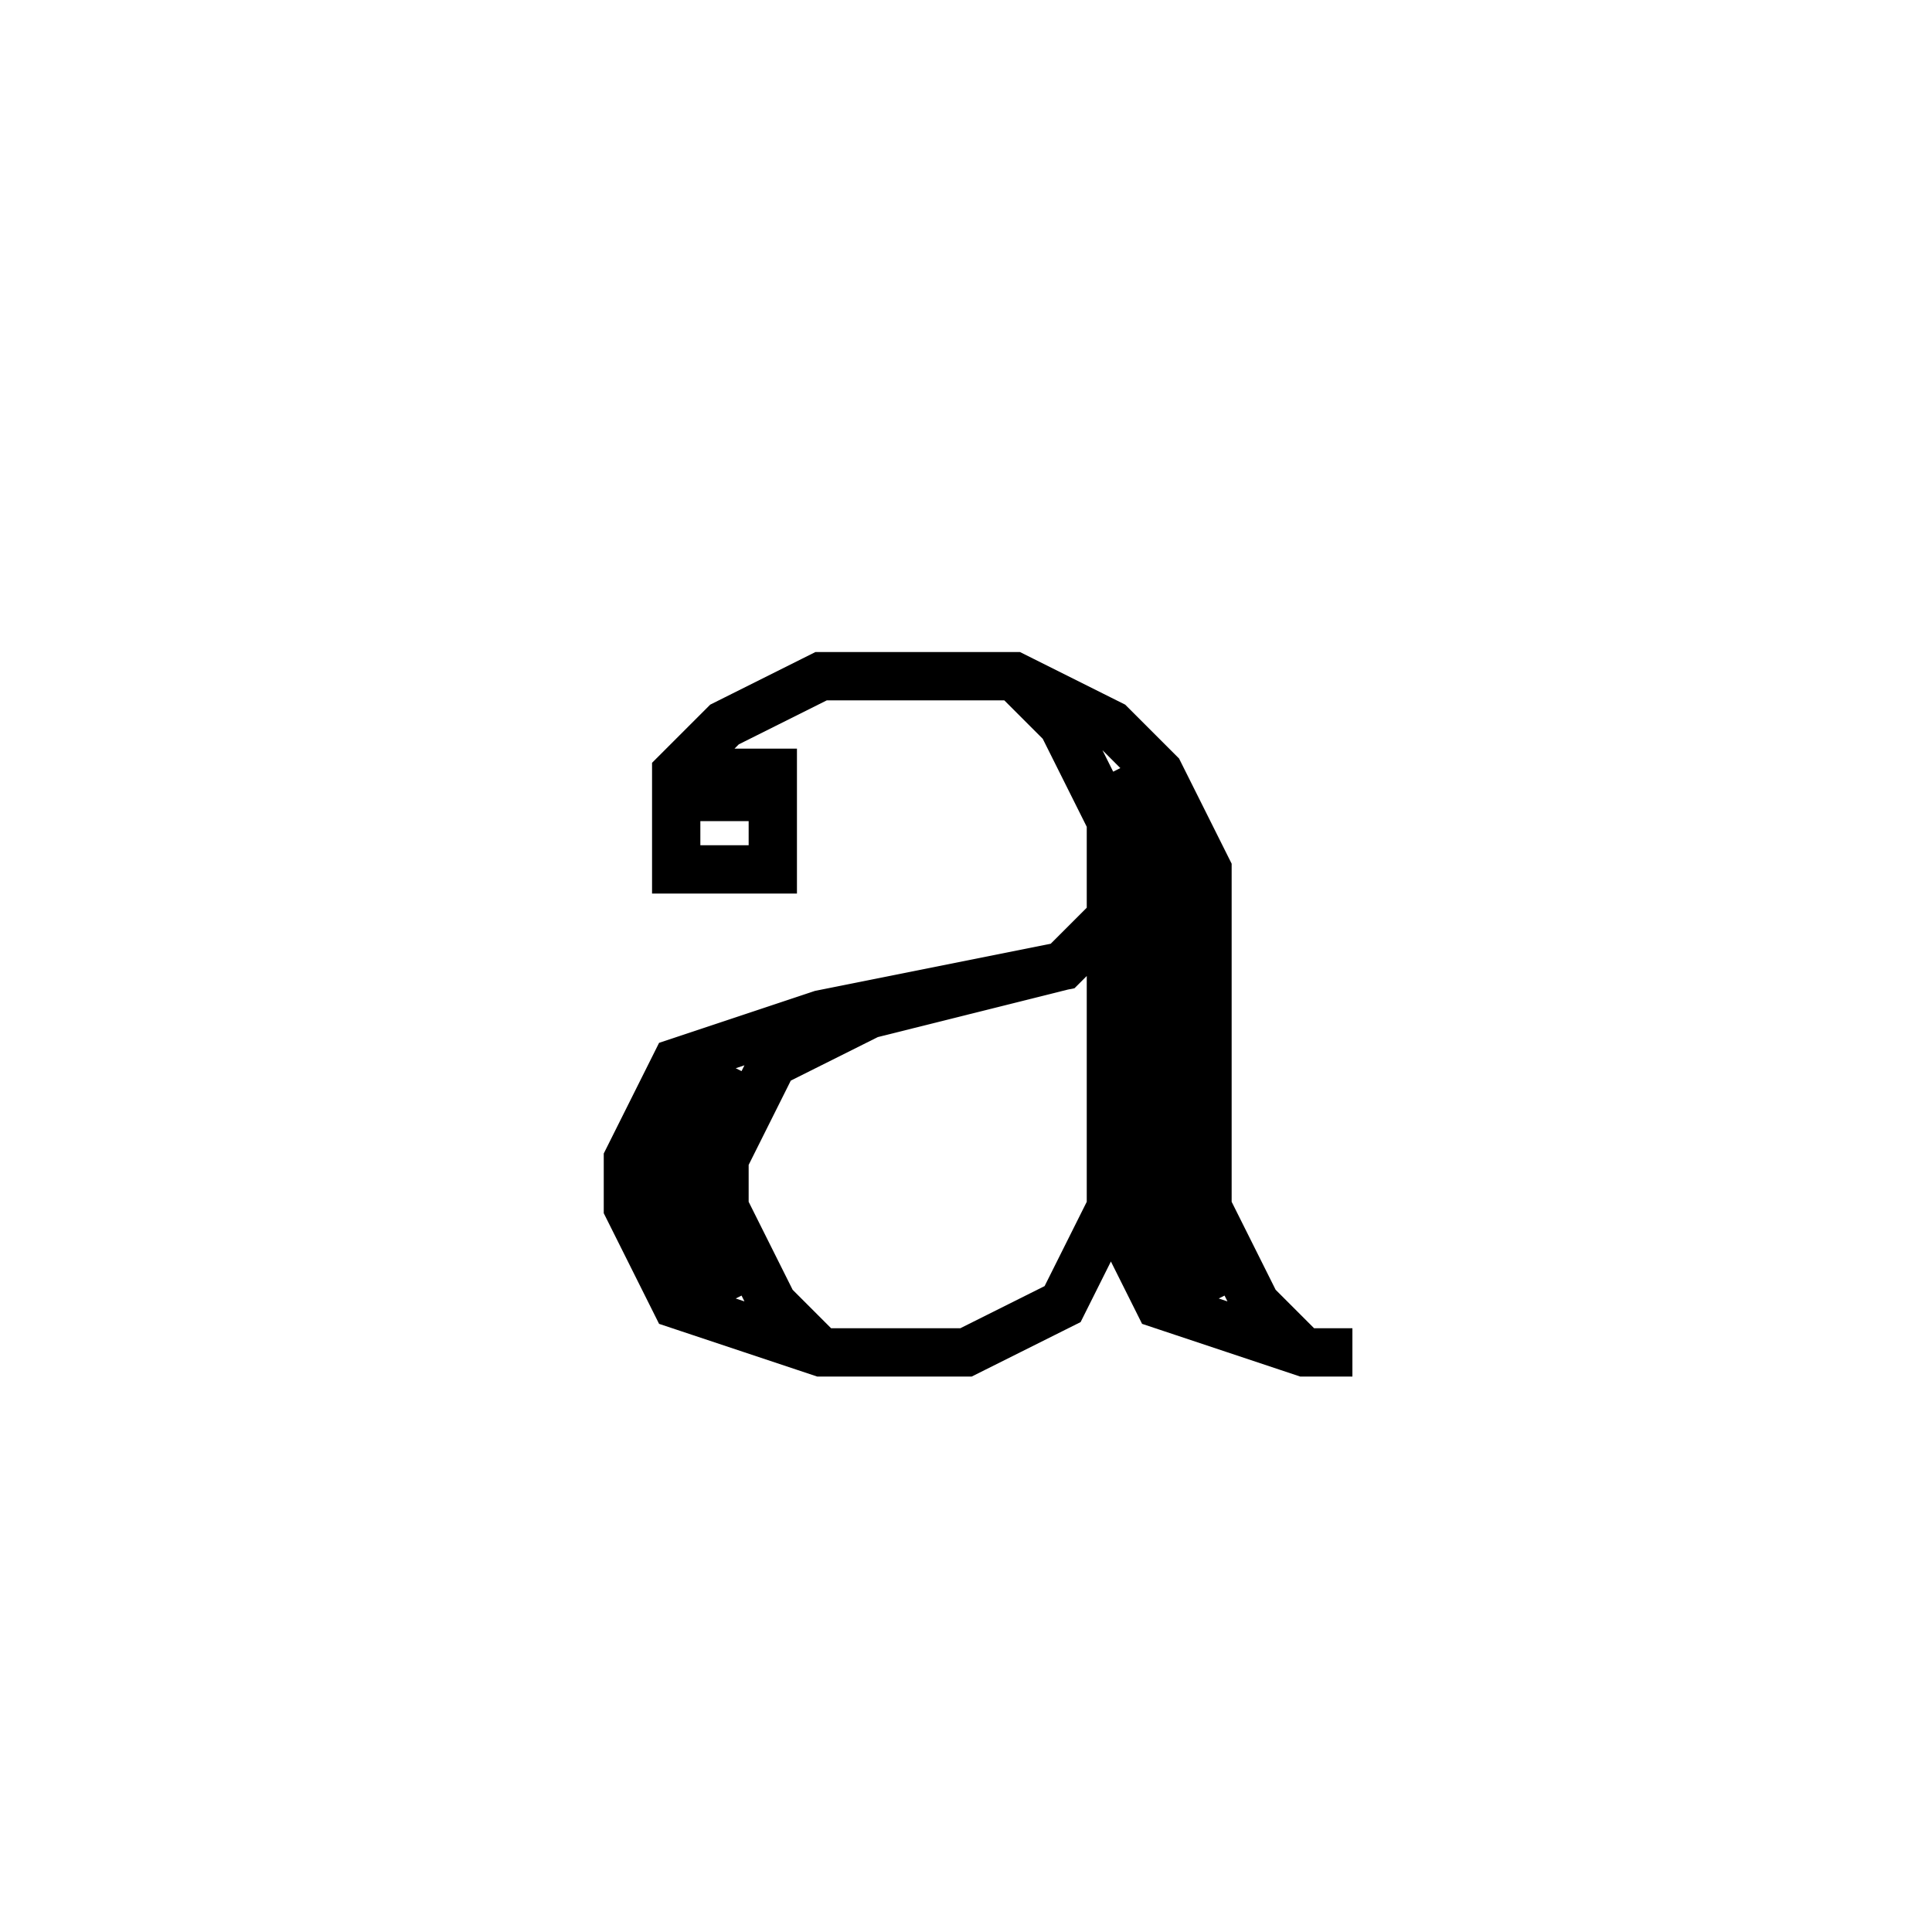 <svg xmlns='http://www.w3.org/2000/svg' 
xmlns:xlink='http://www.w3.org/1999/xlink' 
viewBox = '-19 -19 40 40' >
<path d = '
	M -4, -2
	L -4, -3
	L -3, -3
	L -3, -1
	L -5, -1
	L -5, -3
	L -4, -4
	L -2, -5
	L 2, -5
	L 4, -4
	L 5, -3
	L 6, -1
	L 6, 6
	L 7, 8
	L 8, 9

	M 4, -3
	L 5, -1
	L 5, 6
	L 6, 8

	M 2, -5
	L 3, -4
	L 4, -2
	L 4, 6
	L 5, 8
	L 8, 9
	L 9, 9

	M 4, 0
	L 3, 1
	L -2, 2
	L -5, 3
	L -6, 5
	L -6, 6
	L -5, 8
	L -2, 9
	L 1, 9
	L 3, 8
	L 4, 6

	M -4, 3
	L -5, 5
	L -5, 6
	L -4, 8

	M 3, 1
	L -1, 2
	L -3, 3
	L -4, 5
	L -4, 6
	L -3, 8
	L -2, 9

' fill='none' stroke='black' />
</svg>